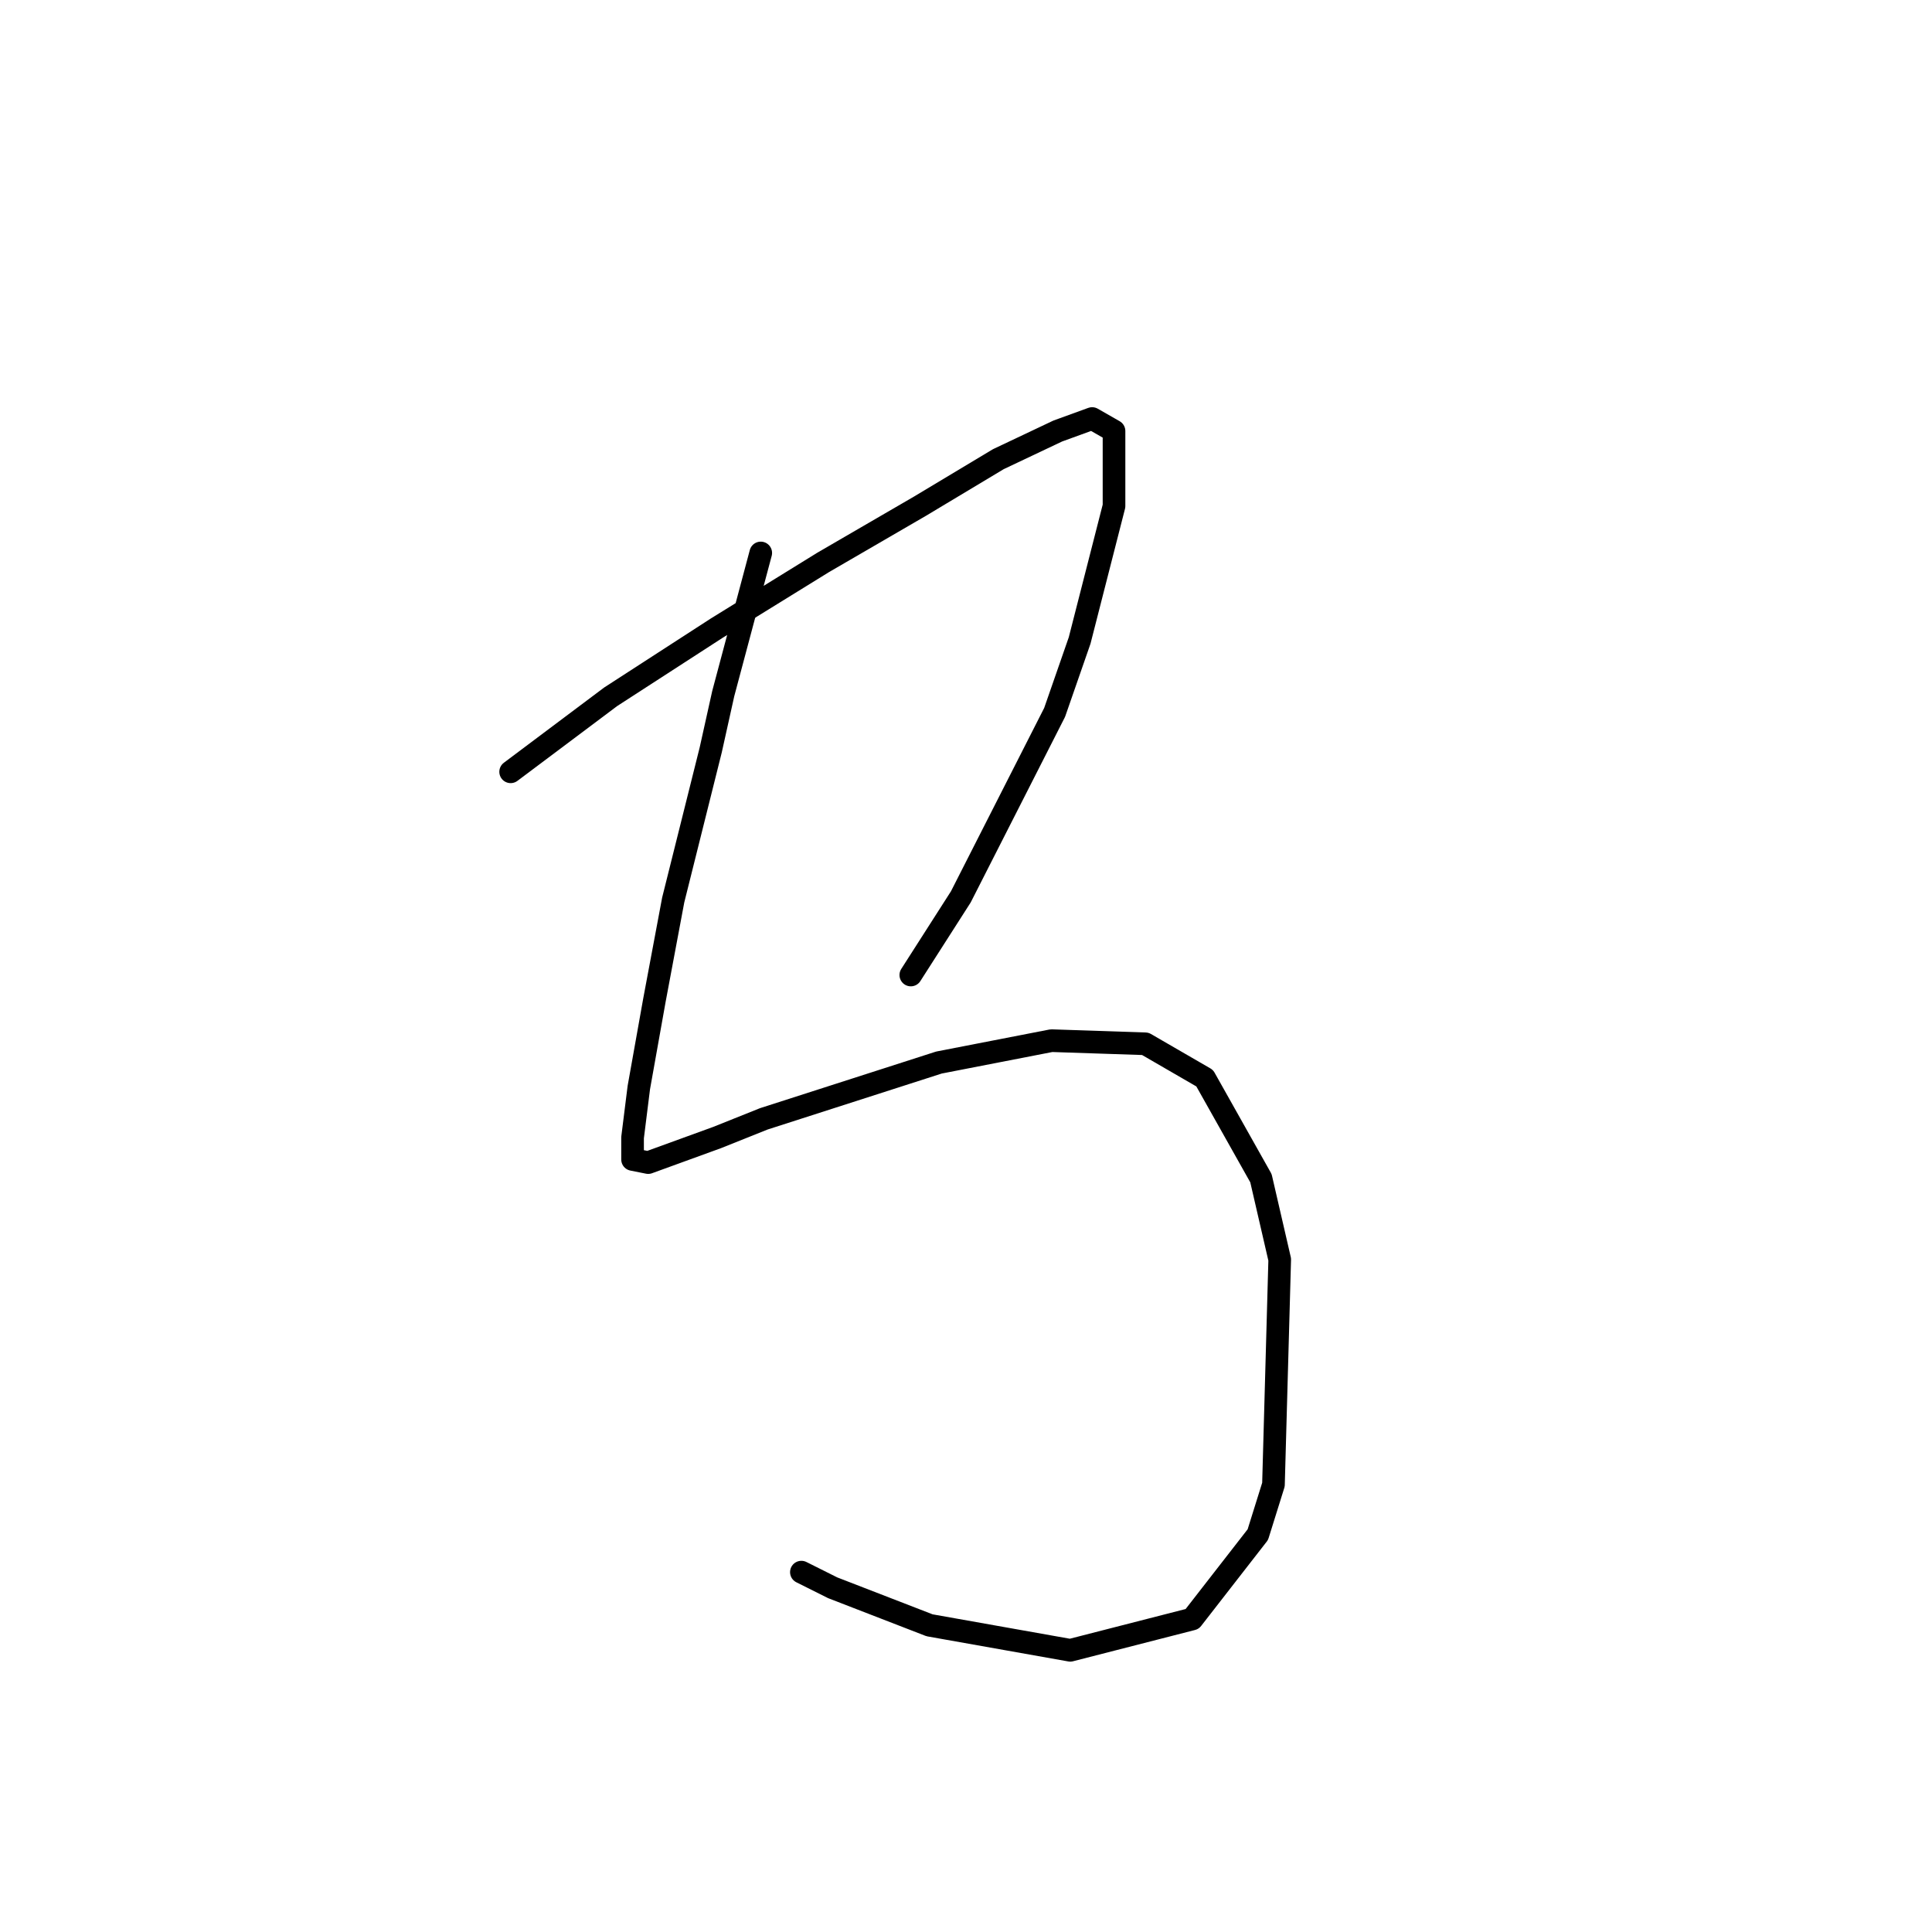 <?xml version="1.0" standalone="no"?>
    <svg width="256" height="256" xmlns="http://www.w3.org/2000/svg" version="1.1">
    <polyline stroke="black" stroke-width="3" stroke-linecap="round" fill="transparent" stroke-linejoin="round" points="67.663 102.268 80.919 92.326 87.961 87.769 95.003 83.212 109.088 74.513 121.93 67.056 132.286 60.842 140.157 57.114 144.714 55.457 147.613 57.114 147.613 67.056 143.057 84.869 139.743 94.397 127.315 118.838 120.687 129.194 120.687 129.194 " />
        <polyline stroke="black" stroke-width="3" stroke-linecap="round" fill="transparent" stroke-linejoin="round" points="100.803 73.27 95.832 91.911 94.175 99.368 89.204 119.252 86.718 132.508 84.647 144.107 83.818 150.735 83.818 153.635 85.89 154.049 95.003 150.735 101.217 148.25 124.415 140.793 139.328 137.893 151.756 138.308 159.627 142.864 167.083 156.121 169.569 166.891 168.74 196.717 166.669 203.345 157.97 214.53 141.814 218.673 123.172 215.359 110.331 210.388 106.188 208.316 106.188 208.316 " />
        </svg>